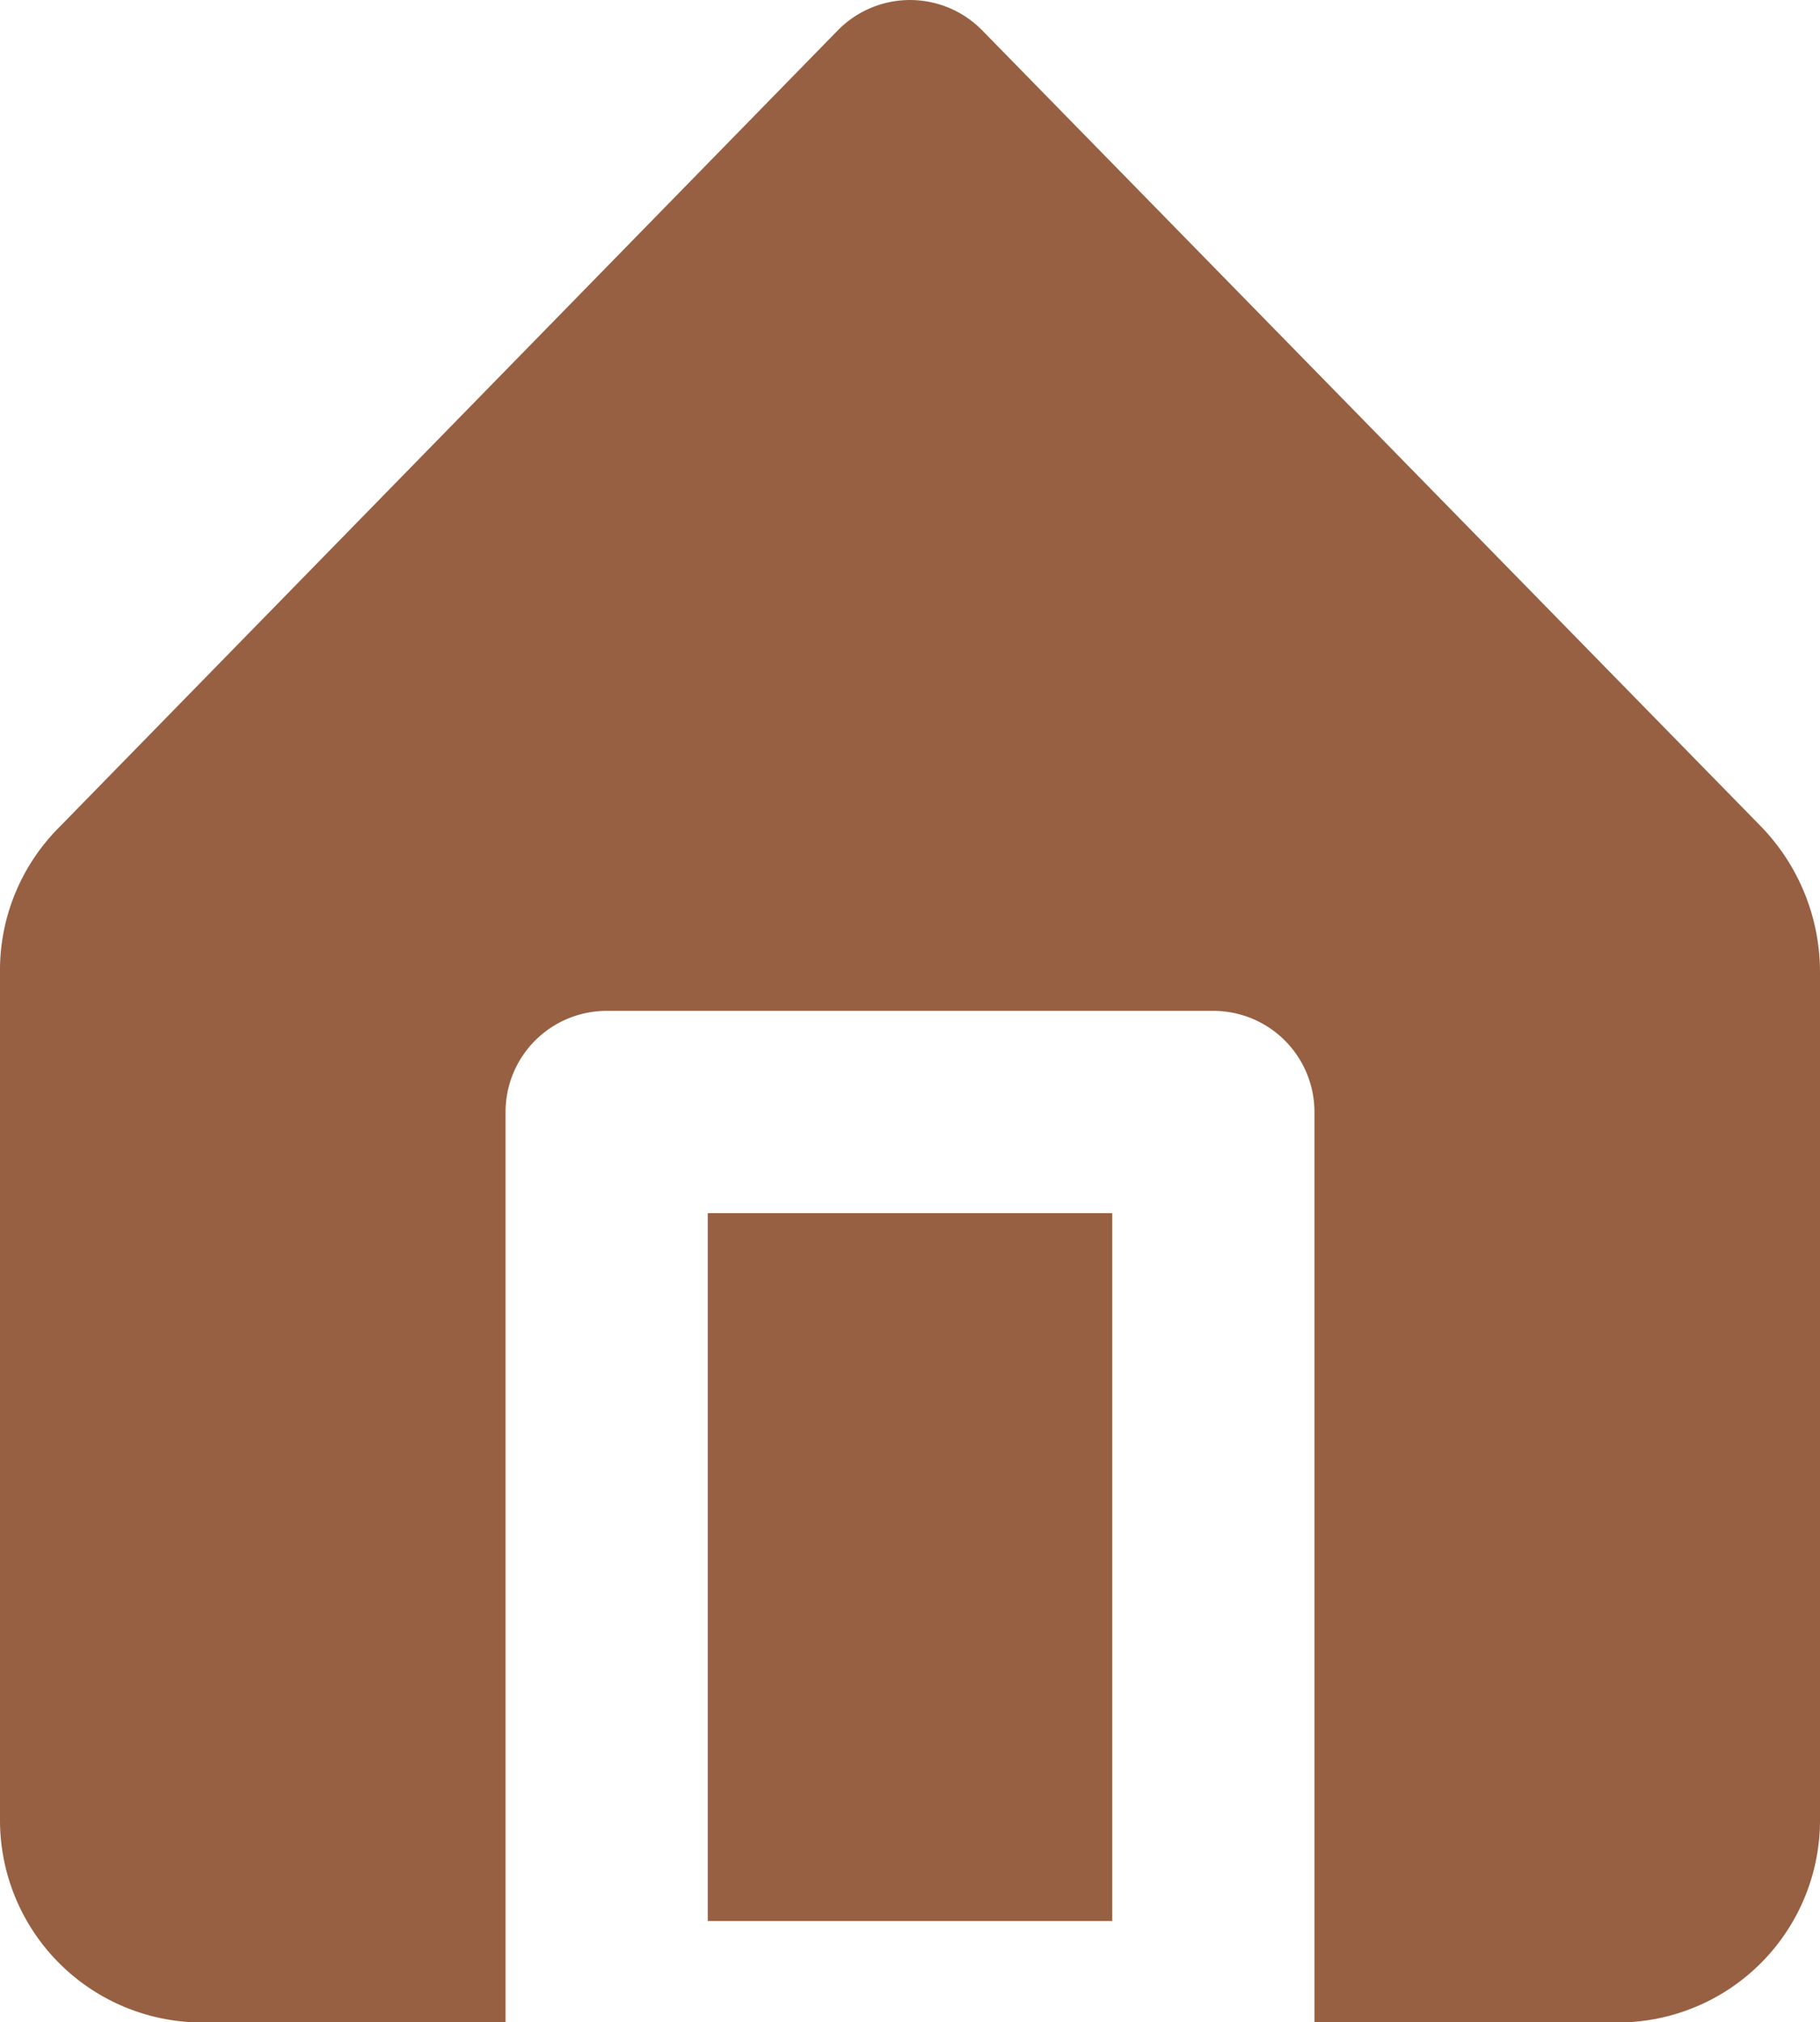 <svg xmlns="http://www.w3.org/2000/svg" width="18" height="19.996" viewBox="0 0 18 19.996">
  <g id="Group_6651" data-name="Group 6651" transform="translate(-3 -2.004)">
    <rect id="Rectangle_11" data-name="Rectangle 11" width="4" height="7" transform="translate(10 14)" fill="#976042"/>
    <path id="Path_17" data-name="Path 17" d="M20.42,10.18,12.71,2.3a1,1,0,0,0-1.42,0L3.58,10.19A2,2,0,0,0,3,11.62V20a2,2,0,0,0,1.89,2H8V13a1,1,0,0,1,1-1h6a1,1,0,0,1,1,1v9h3.11A2,2,0,0,0,21,20V11.62a2.07,2.07,0,0,0-.58-1.44Z" fill="#976042"/>
  </g>
</svg>
